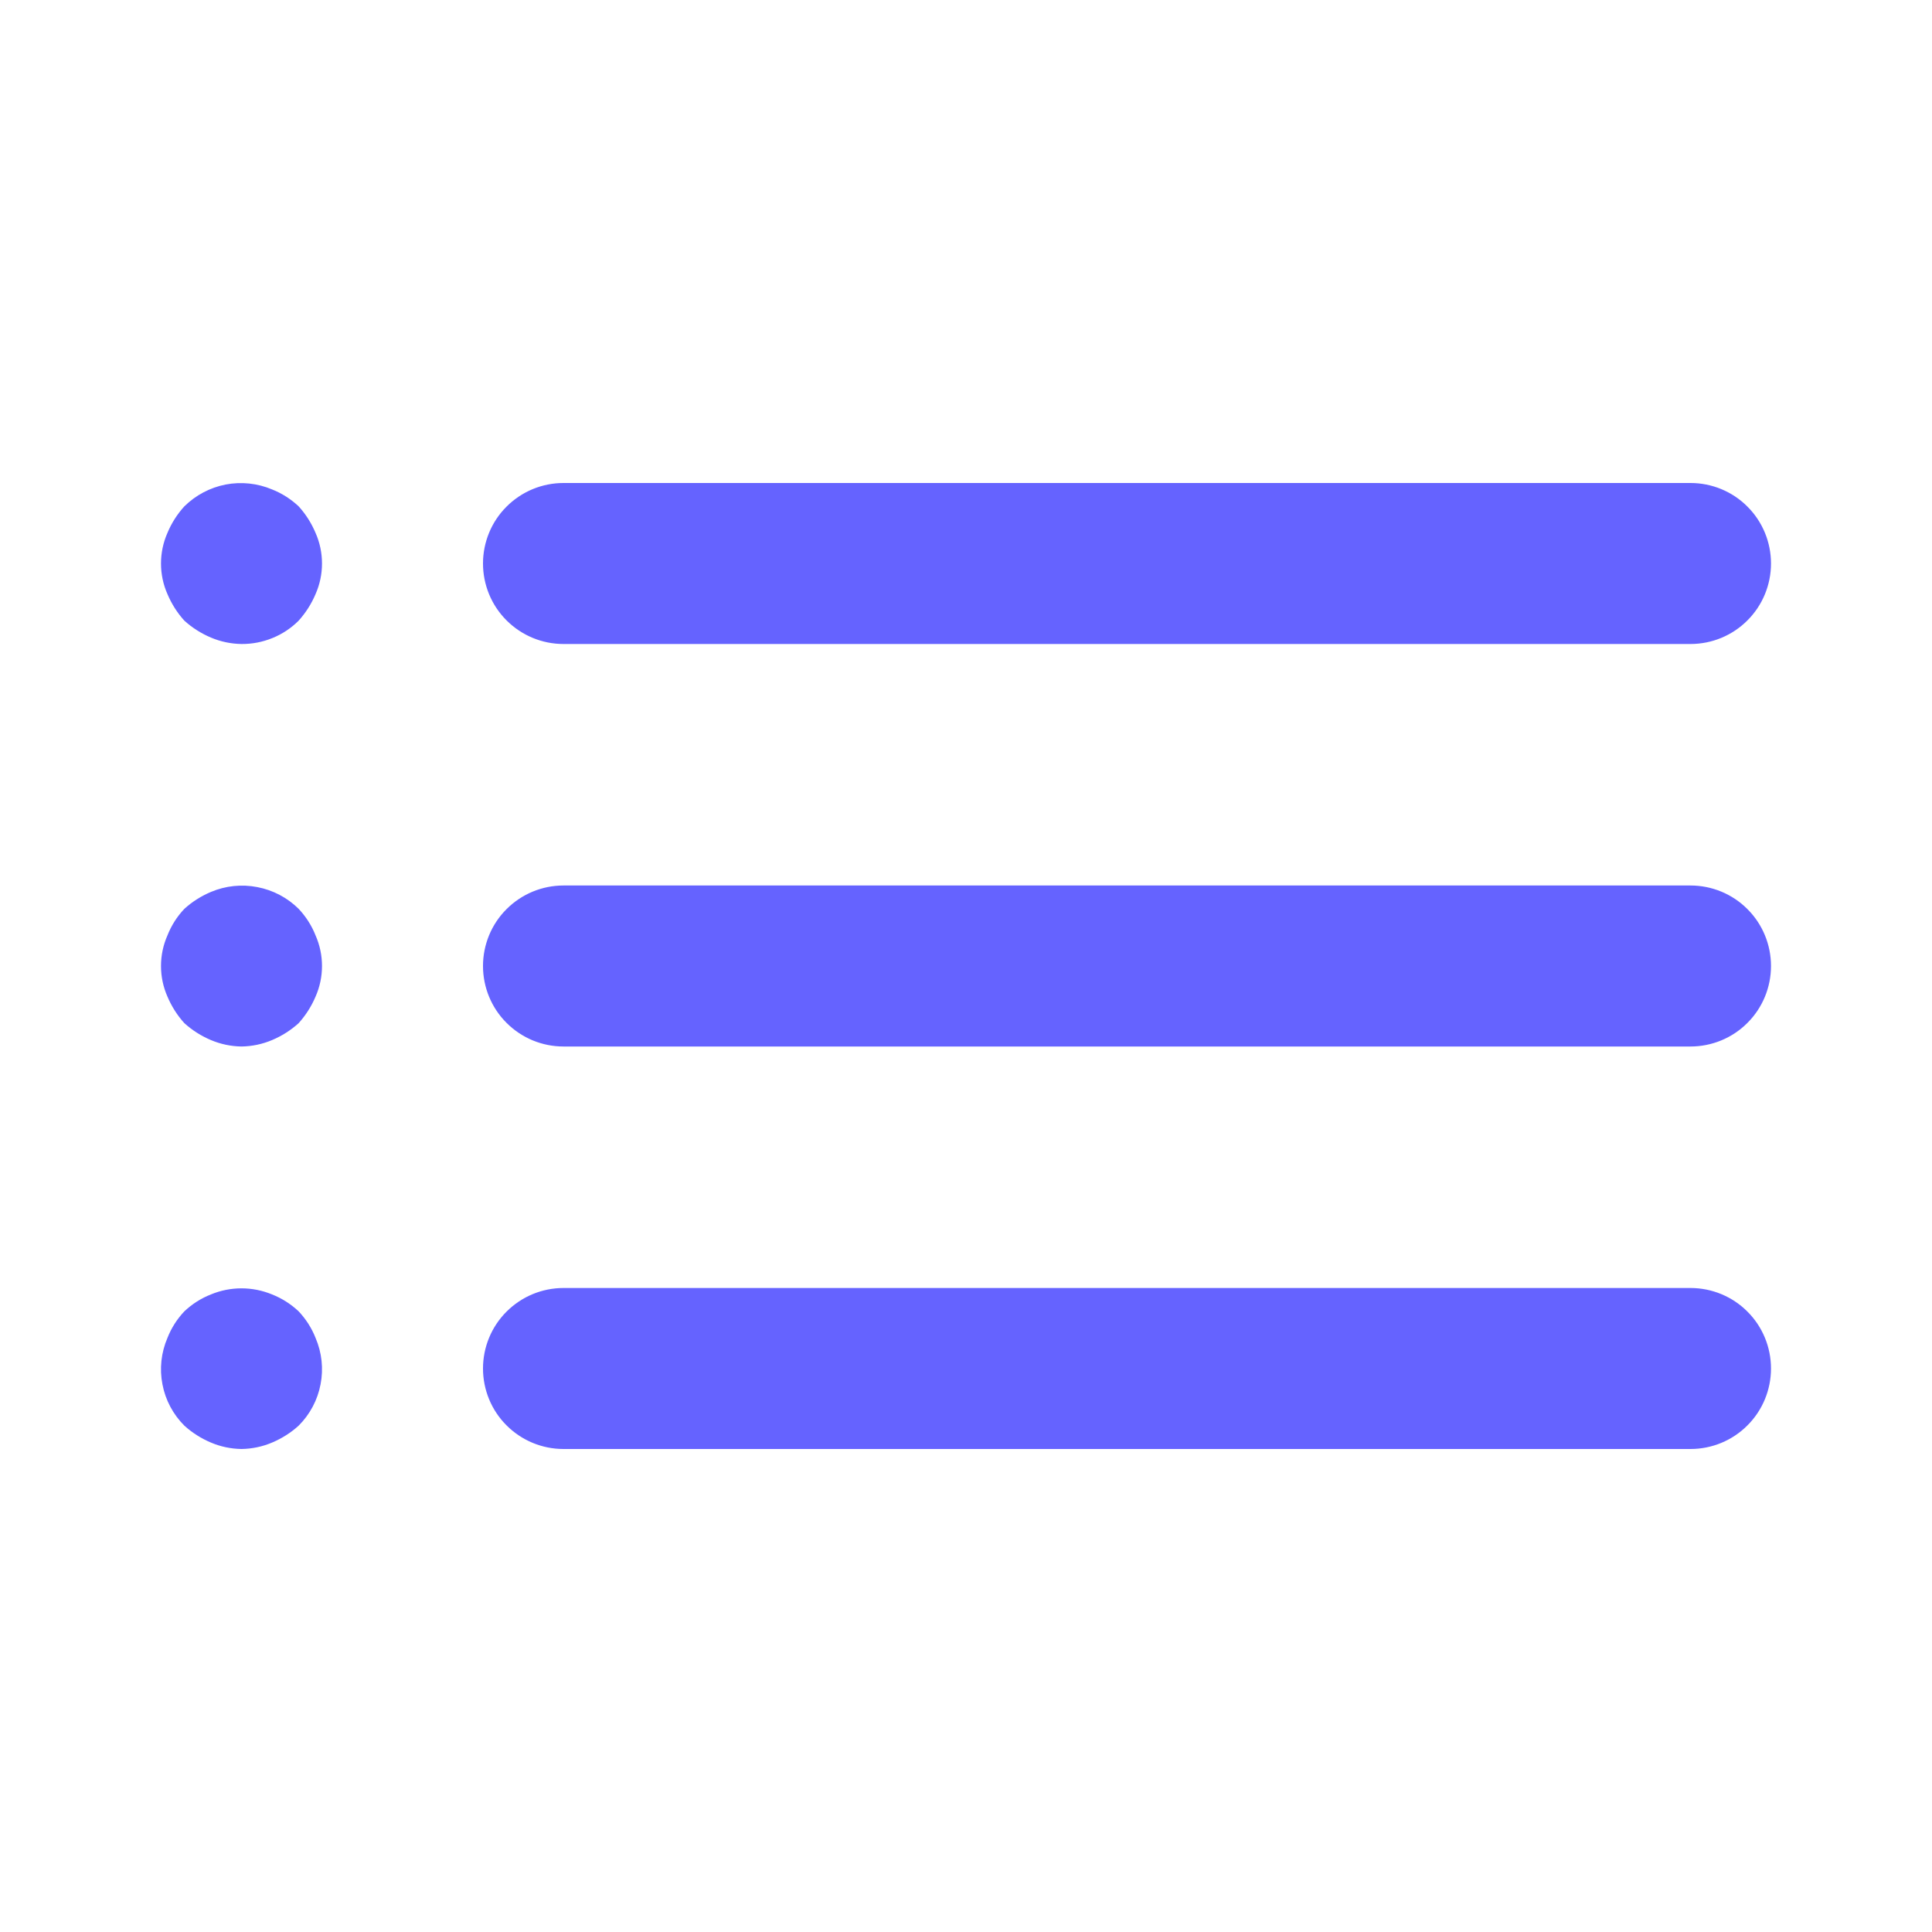 <svg width="24" height="24" viewBox="0 0 24 24" fill="none" xmlns="http://www.w3.org/2000/svg">
<path d="M21 8H7C6.735 8 6.481 7.895 6.293 7.707C6.105 7.52 6 7.265 6 7C6 6.735 6.105 6.48 6.293 6.293C6.481 6.105 6.735 6 7 6H21C21.265 6 21.52 6.105 21.707 6.293C21.895 6.48 22 6.735 22 7C22 7.265 21.895 7.52 21.707 7.707C21.52 7.895 21.265 8 21 8ZM21 13H7C6.735 13 6.481 12.895 6.293 12.707C6.105 12.52 6 12.265 6 12C6 11.735 6.105 11.48 6.293 11.293C6.481 11.105 6.735 11 7 11H21C21.265 11 21.52 11.105 21.707 11.293C21.895 11.48 22 11.735 22 12C22 12.265 21.895 12.52 21.707 12.707C21.52 12.895 21.265 13 21 13ZM21 18H7C6.735 18 6.481 17.895 6.293 17.707C6.105 17.52 6 17.265 6 17C6 16.735 6.105 16.48 6.293 16.293C6.481 16.105 6.735 16 7 16H21C21.265 16 21.52 16.105 21.707 16.293C21.895 16.48 22 16.735 22 17C22 17.265 21.895 17.52 21.707 17.707C21.52 17.895 21.265 18 21 18ZM3 8C2.869 7.998 2.74 7.971 2.62 7.92C2.499 7.869 2.387 7.798 2.29 7.71C2.202 7.613 2.131 7.501 2.08 7.38C2.027 7.26 2 7.131 2 7C2 6.869 2.027 6.74 2.08 6.62C2.13 6.499 2.202 6.387 2.29 6.29C2.431 6.151 2.609 6.057 2.803 6.019C2.997 5.982 3.198 6.003 3.38 6.08C3.502 6.128 3.614 6.2 3.71 6.29C3.798 6.387 3.869 6.499 3.92 6.62C3.973 6.74 4 6.869 4 7C4 7.131 3.973 7.26 3.92 7.38C3.869 7.501 3.798 7.612 3.71 7.71C3.617 7.803 3.506 7.877 3.384 7.926C3.262 7.976 3.132 8.001 3 8ZM3 13C2.869 12.998 2.74 12.971 2.62 12.92C2.499 12.869 2.387 12.798 2.29 12.71C2.202 12.613 2.131 12.501 2.08 12.38C2.027 12.26 2 12.131 2 12C2 11.869 2.027 11.74 2.08 11.62C2.128 11.498 2.199 11.386 2.29 11.29C2.387 11.202 2.499 11.131 2.62 11.08C2.802 11.003 3.003 10.982 3.197 11.02C3.391 11.057 3.57 11.151 3.71 11.29C3.8 11.386 3.872 11.498 3.92 11.62C3.973 11.74 4 11.869 4 12C4 12.131 3.973 12.26 3.92 12.38C3.869 12.501 3.798 12.612 3.71 12.71C3.613 12.798 3.501 12.869 3.38 12.92C3.26 12.971 3.131 12.998 3 13ZM3 18C2.869 17.998 2.74 17.971 2.62 17.92C2.499 17.869 2.387 17.798 2.29 17.71C2.15 17.57 2.055 17.392 2.018 17.197C1.98 17.003 2.002 16.802 2.08 16.62C2.128 16.498 2.199 16.386 2.29 16.29C2.385 16.2 2.497 16.128 2.62 16.08C2.863 15.979 3.136 15.979 3.38 16.08C3.502 16.128 3.614 16.2 3.71 16.29C3.8 16.386 3.872 16.498 3.92 16.62C3.998 16.802 4.02 17.003 3.982 17.197C3.945 17.392 3.85 17.57 3.71 17.71C3.613 17.798 3.501 17.869 3.38 17.92C3.26 17.971 3.131 17.998 3 18Z" fill="#6563FF"/>
</svg>
